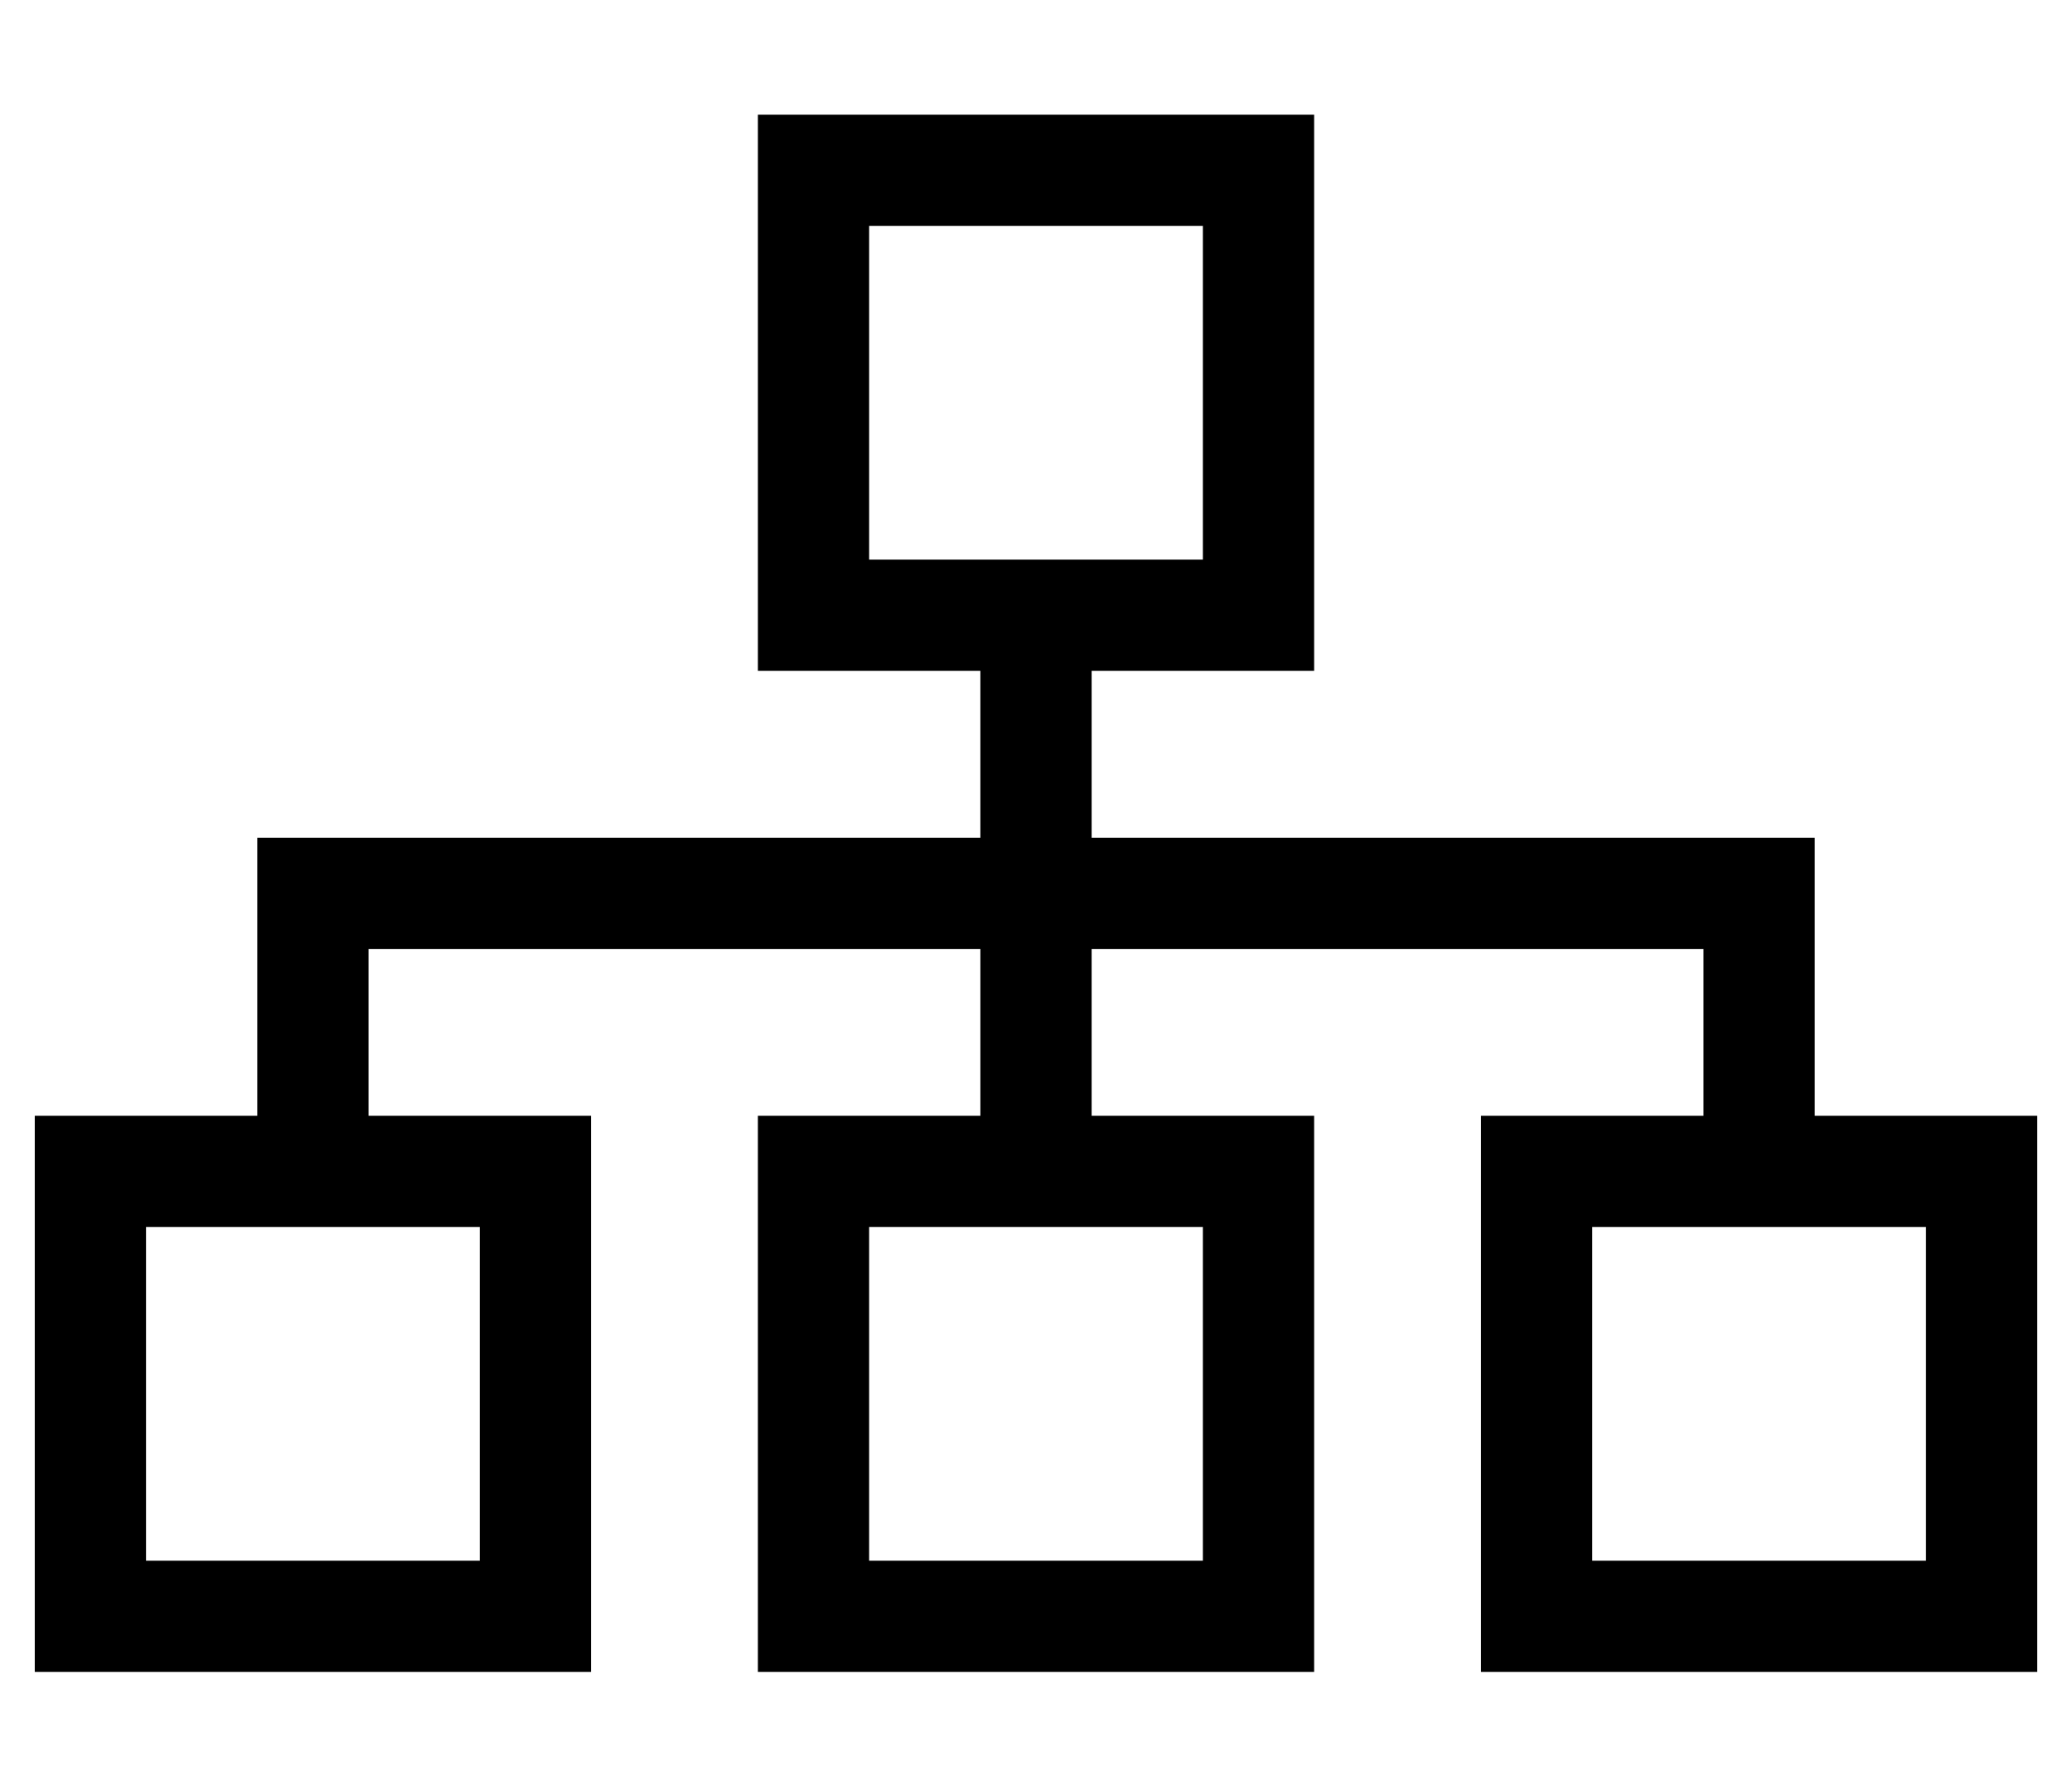 <?xml version="1.0" standalone="no"?>
<!DOCTYPE svg PUBLIC "-//W3C//DTD SVG 1.1//EN" "http://www.w3.org/Graphics/SVG/1.1/DTD/svg11.dtd" >
<svg xmlns="http://www.w3.org/2000/svg" xmlns:xlink="http://www.w3.org/1999/xlink" version="1.1" viewBox="-10 -40 596 512">
   <path fill="currentColor"
d="M336 25v96v-96v96h-32h-64v-96v0h96v0zM240 153h32h-32h32v48v0h-192h-16v16v0v64v0h-32h-32v32v0v96v0v32v0h32h128v-32v0v-96v0v-32v0h-32h-32v-48v0h176v0v48v0h-32h-32v32v0v96v0v32v0h32h128v-32v0v-96v0v-32v0h-32h-32v-48v0h176v0v48v0h-32h-32v32v0v96v0v32v0h32
h128v-32v0v-96v0v-32v0h-32h-32v-64v0v-16v0h-16h-192v-48v0h32h32v-32v0v-96v0v-32v0h-32h-128v32v0v96v0v32v0h32v0zM32 409v-96v96v-96h96v0v96v0h-96v0zM240 313h96h-96h96v96v0h-96v0v-96v0zM448 409v-96v96v-96h96v0v96v0h-96v0z" />
</svg>

